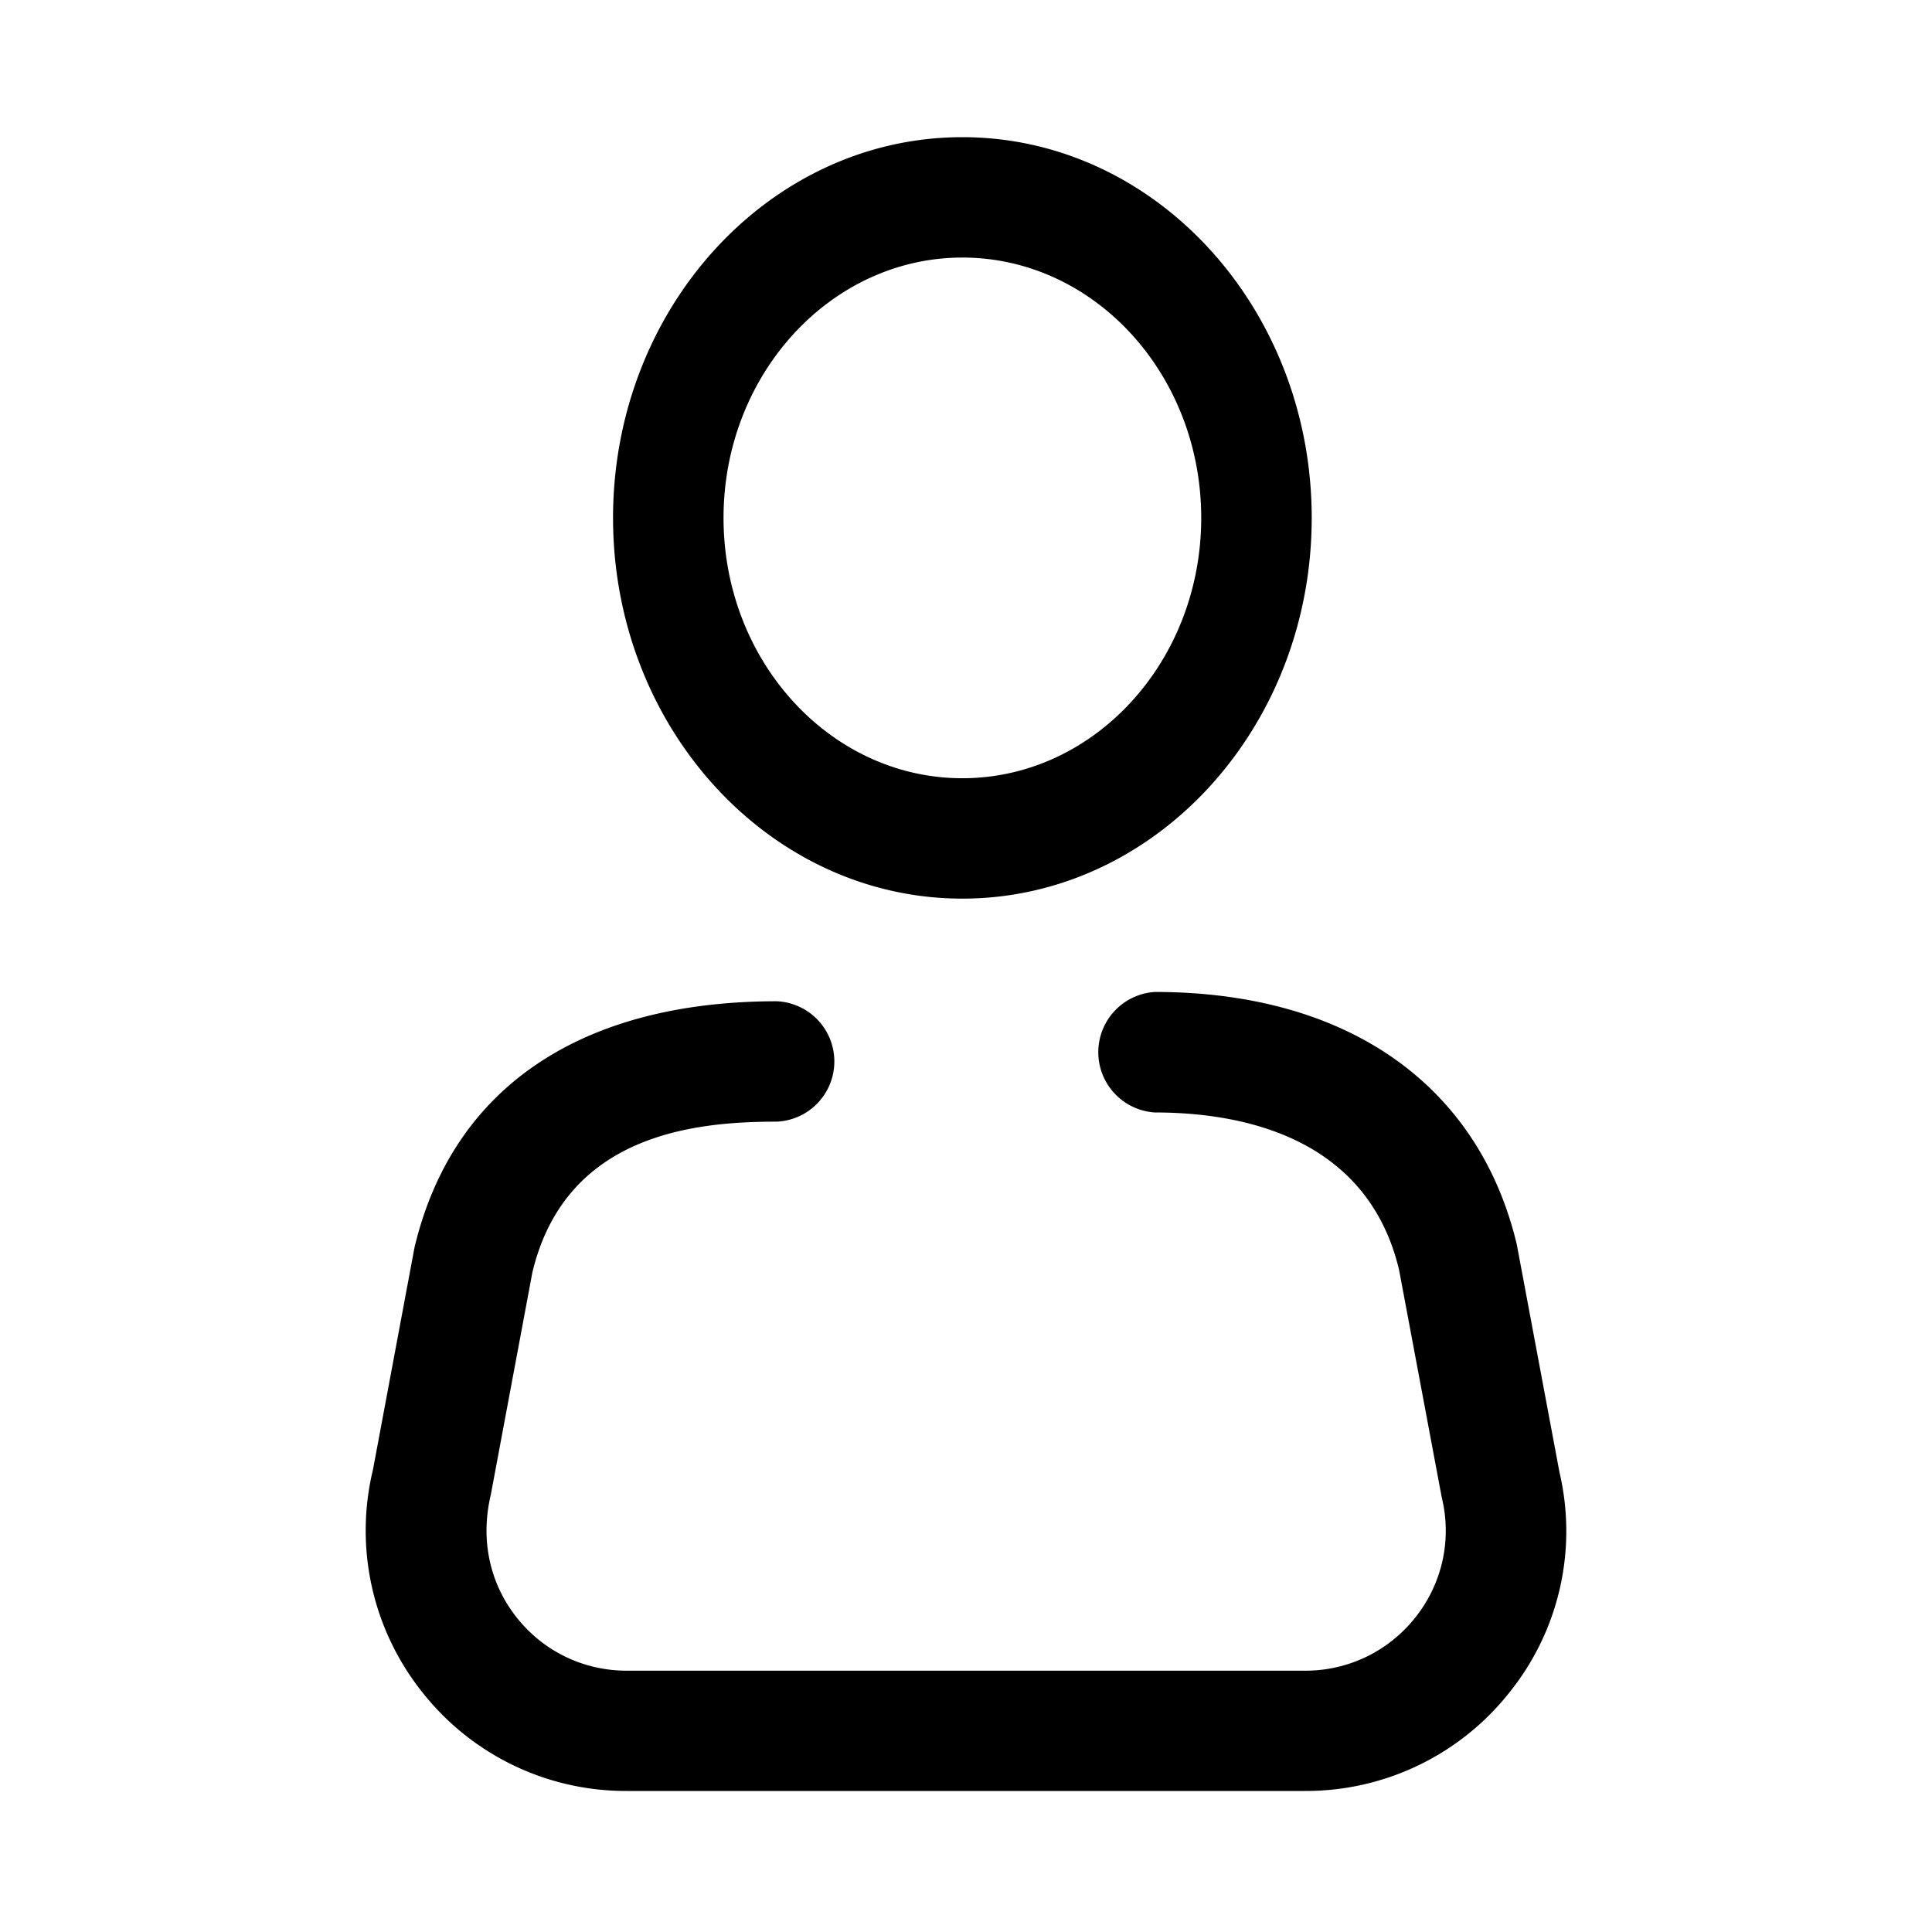 <svg class="svg-icon" style="width: 1em; height: 1em;vertical-align: middle;fill: currentColor;overflow: hidden;" viewBox="0 0 1024 1024" version="1.1" xmlns="http://www.w3.org/2000/svg"><path d="M510.08 476.288c-102.08 0-185.152-90.496-185.152-201.792 0-111.232 83.008-201.792 185.152-201.792s185.152 90.56 185.152 201.792c0 111.296-83.072 201.792-185.152 201.792z m0-339.776c-69.76 0-126.592 61.952-126.592 137.984 0 76.096 56.768 137.984 126.592 137.984s126.592-61.888 126.592-137.984c0-76.032-56.704-137.984-126.592-137.984z m181.696 812.736H332.16a137.28 137.28 0 0 1-108.544-52.608 137.344 137.344 0 0 1-25.92-117.76l22.016-117.76c20.352-85.312 88.96-130.432 192-130.432a31.936 31.936 0 0 1 0 63.808c-42.688 0-111.872 6.144-129.536 79.872l-22.016 117.76c-5.696 23.872-0.64 46.976 13.568 65.024s35.52 28.352 58.496 28.352H691.84c22.912 0 44.224-10.368 58.432-28.352S769.6 816 764.16 793.664l-22.656-120.768c-17.344-72.256-86.784-83.264-129.408-83.264a32 32 0 0 1 0-63.872c102.976 0 171.776 49.984 191.808 133.696l22.656 120.896a136.32 136.32 0 0 1-26.176 116.224 137.472 137.472 0 0 1-108.608 52.672z"  /></svg>